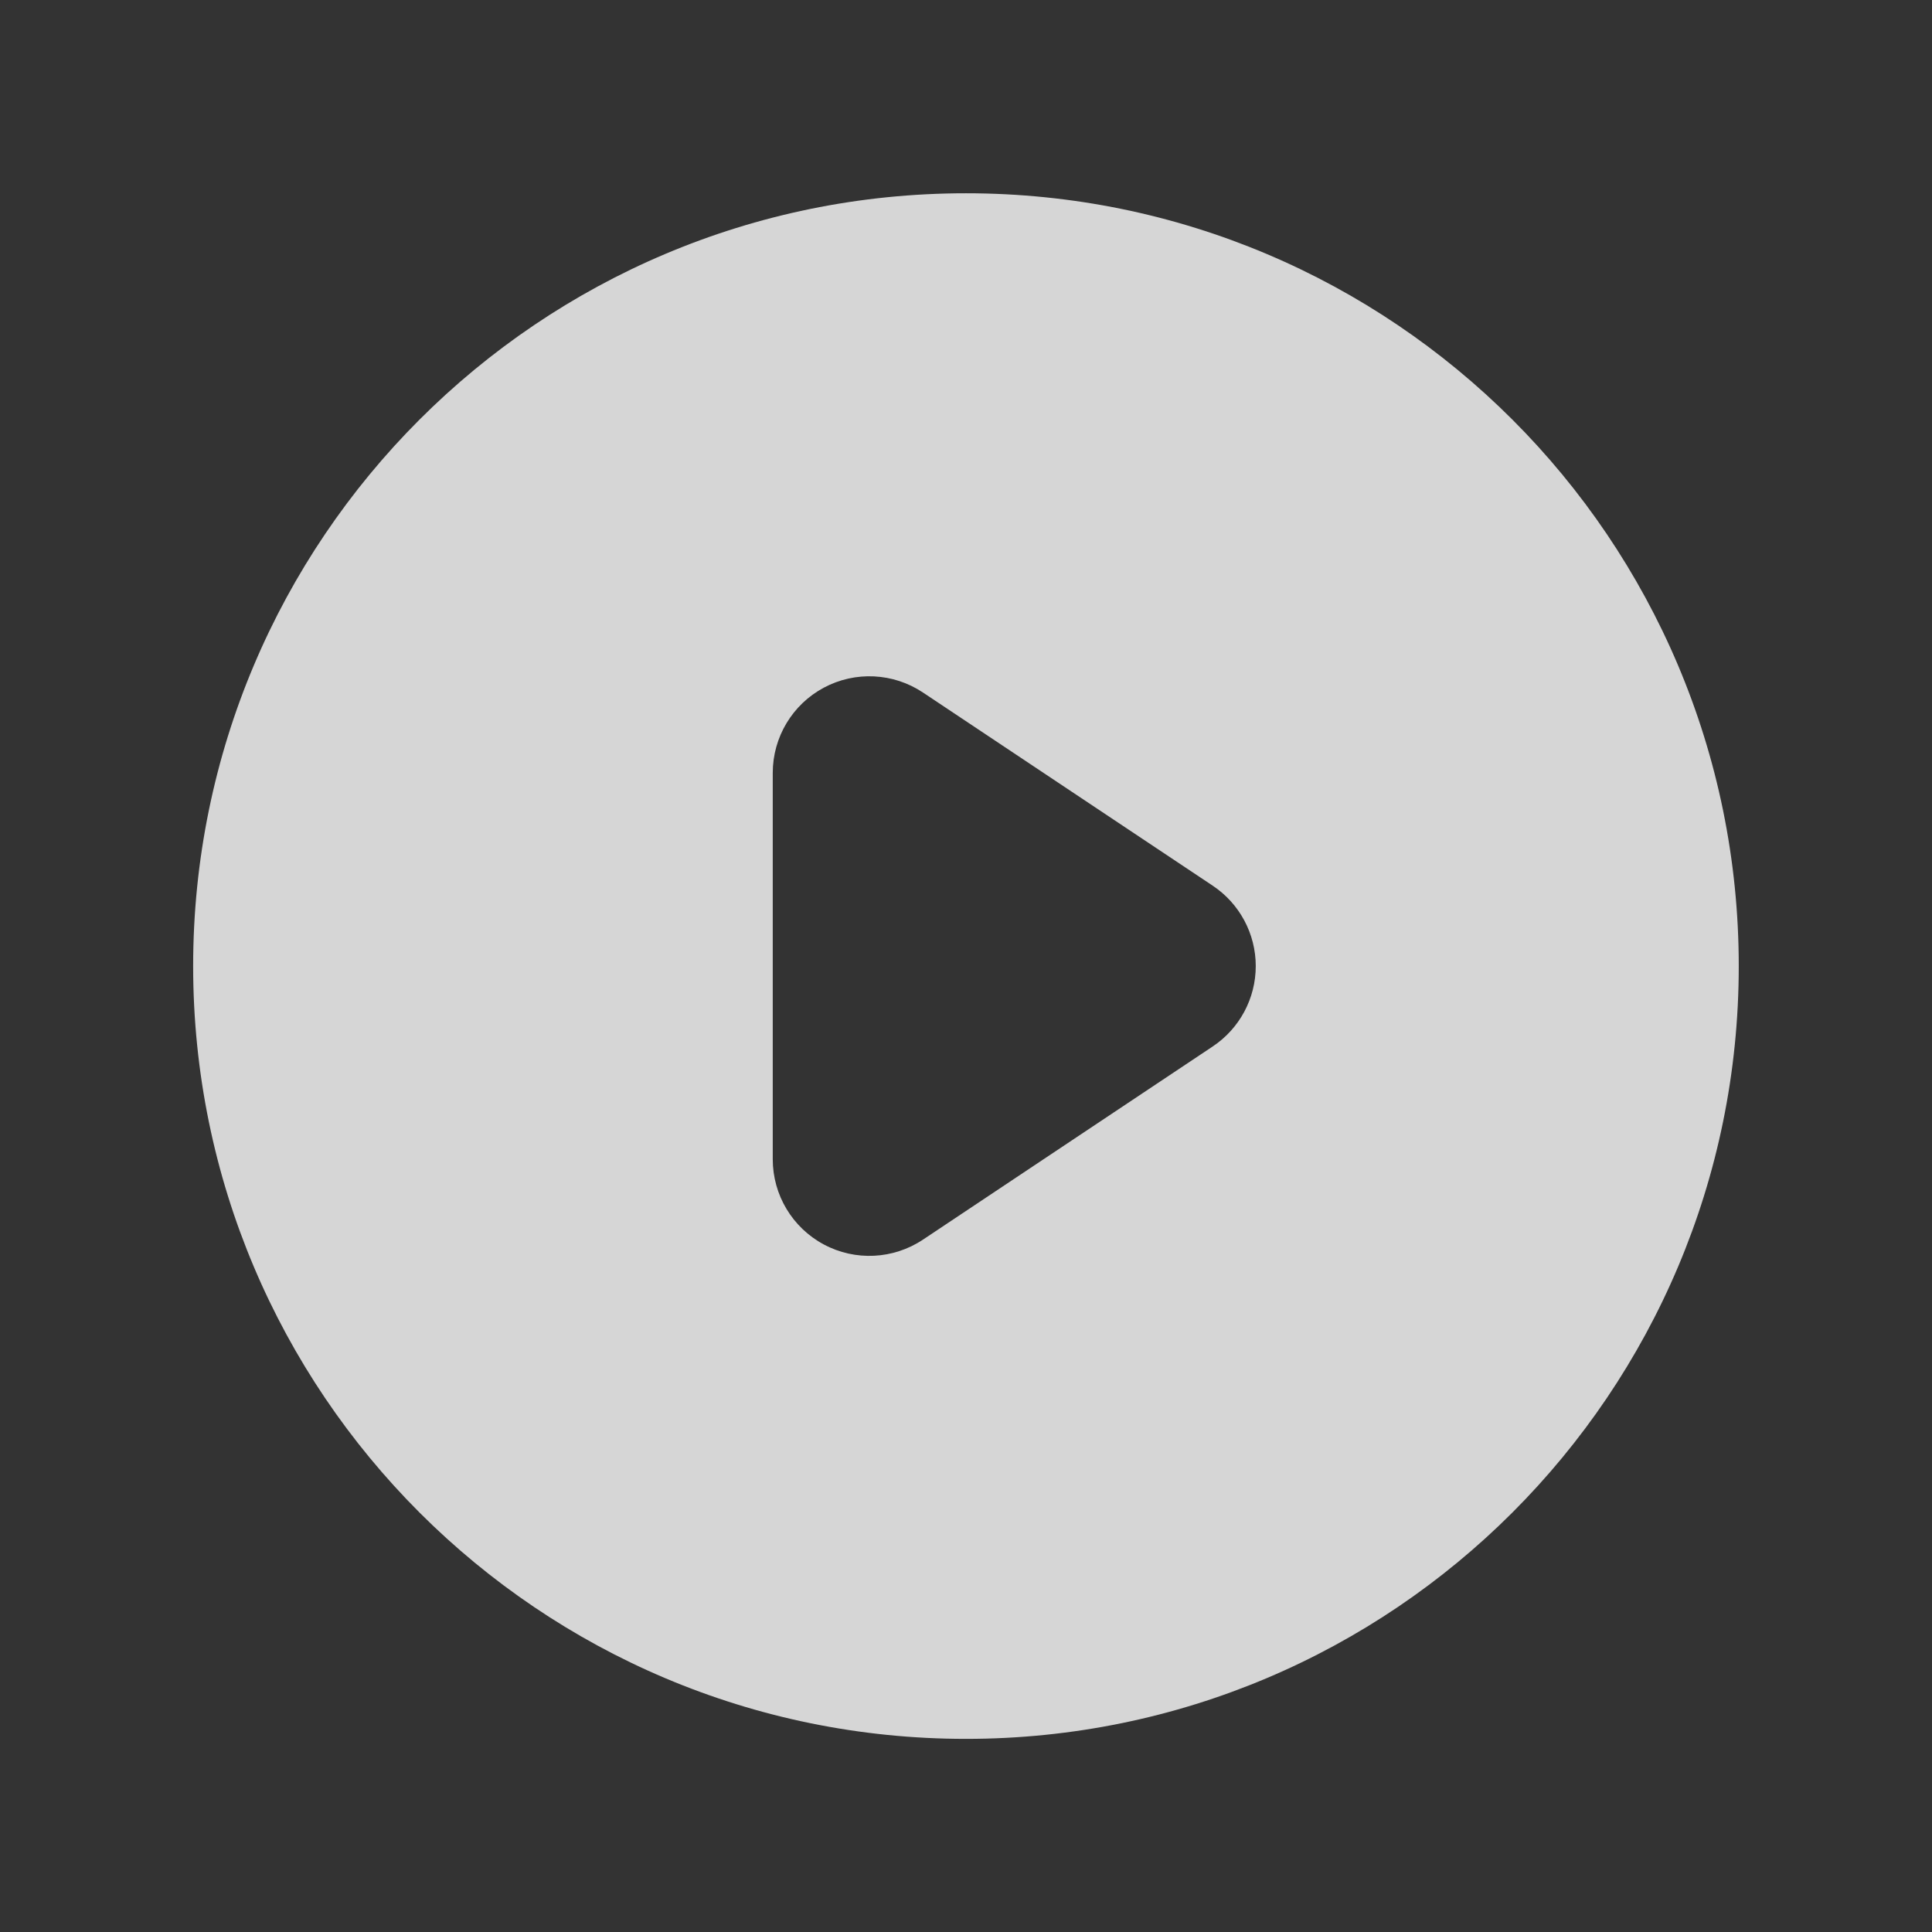 <svg width="80" height="80" viewBox="0 0 80 80" fill="none" xmlns="http://www.w3.org/2000/svg">
<rect x="0" y="0" width="80" height="80" fill="#333333" stroke="none"/>
<g id="Play" opacity="0.8">
<path id="Icon" fill-rule="evenodd" clip-rule="evenodd" d="M39.998 72.003C57.671 72.003 71.998 57.676 71.998 40.003C71.998 22.33 57.671 8.003 39.998 8.003C22.325 8.003 7.998 22.33 7.998 40.003C7.998 57.676 22.325 72.003 39.998 72.003ZM38.217 28.675C36.989 27.857 35.411 27.78 34.111 28.476C32.81 29.172 31.998 30.528 31.998 32.003V48.003C31.998 49.478 32.81 50.834 34.111 51.53C35.411 52.226 36.989 52.149 38.217 51.331L50.217 43.331C51.33 42.589 51.998 41.34 51.998 40.003C51.998 38.666 51.33 37.417 50.217 36.675L38.217 28.675Z" fill="white"/>
</g>
</svg>
